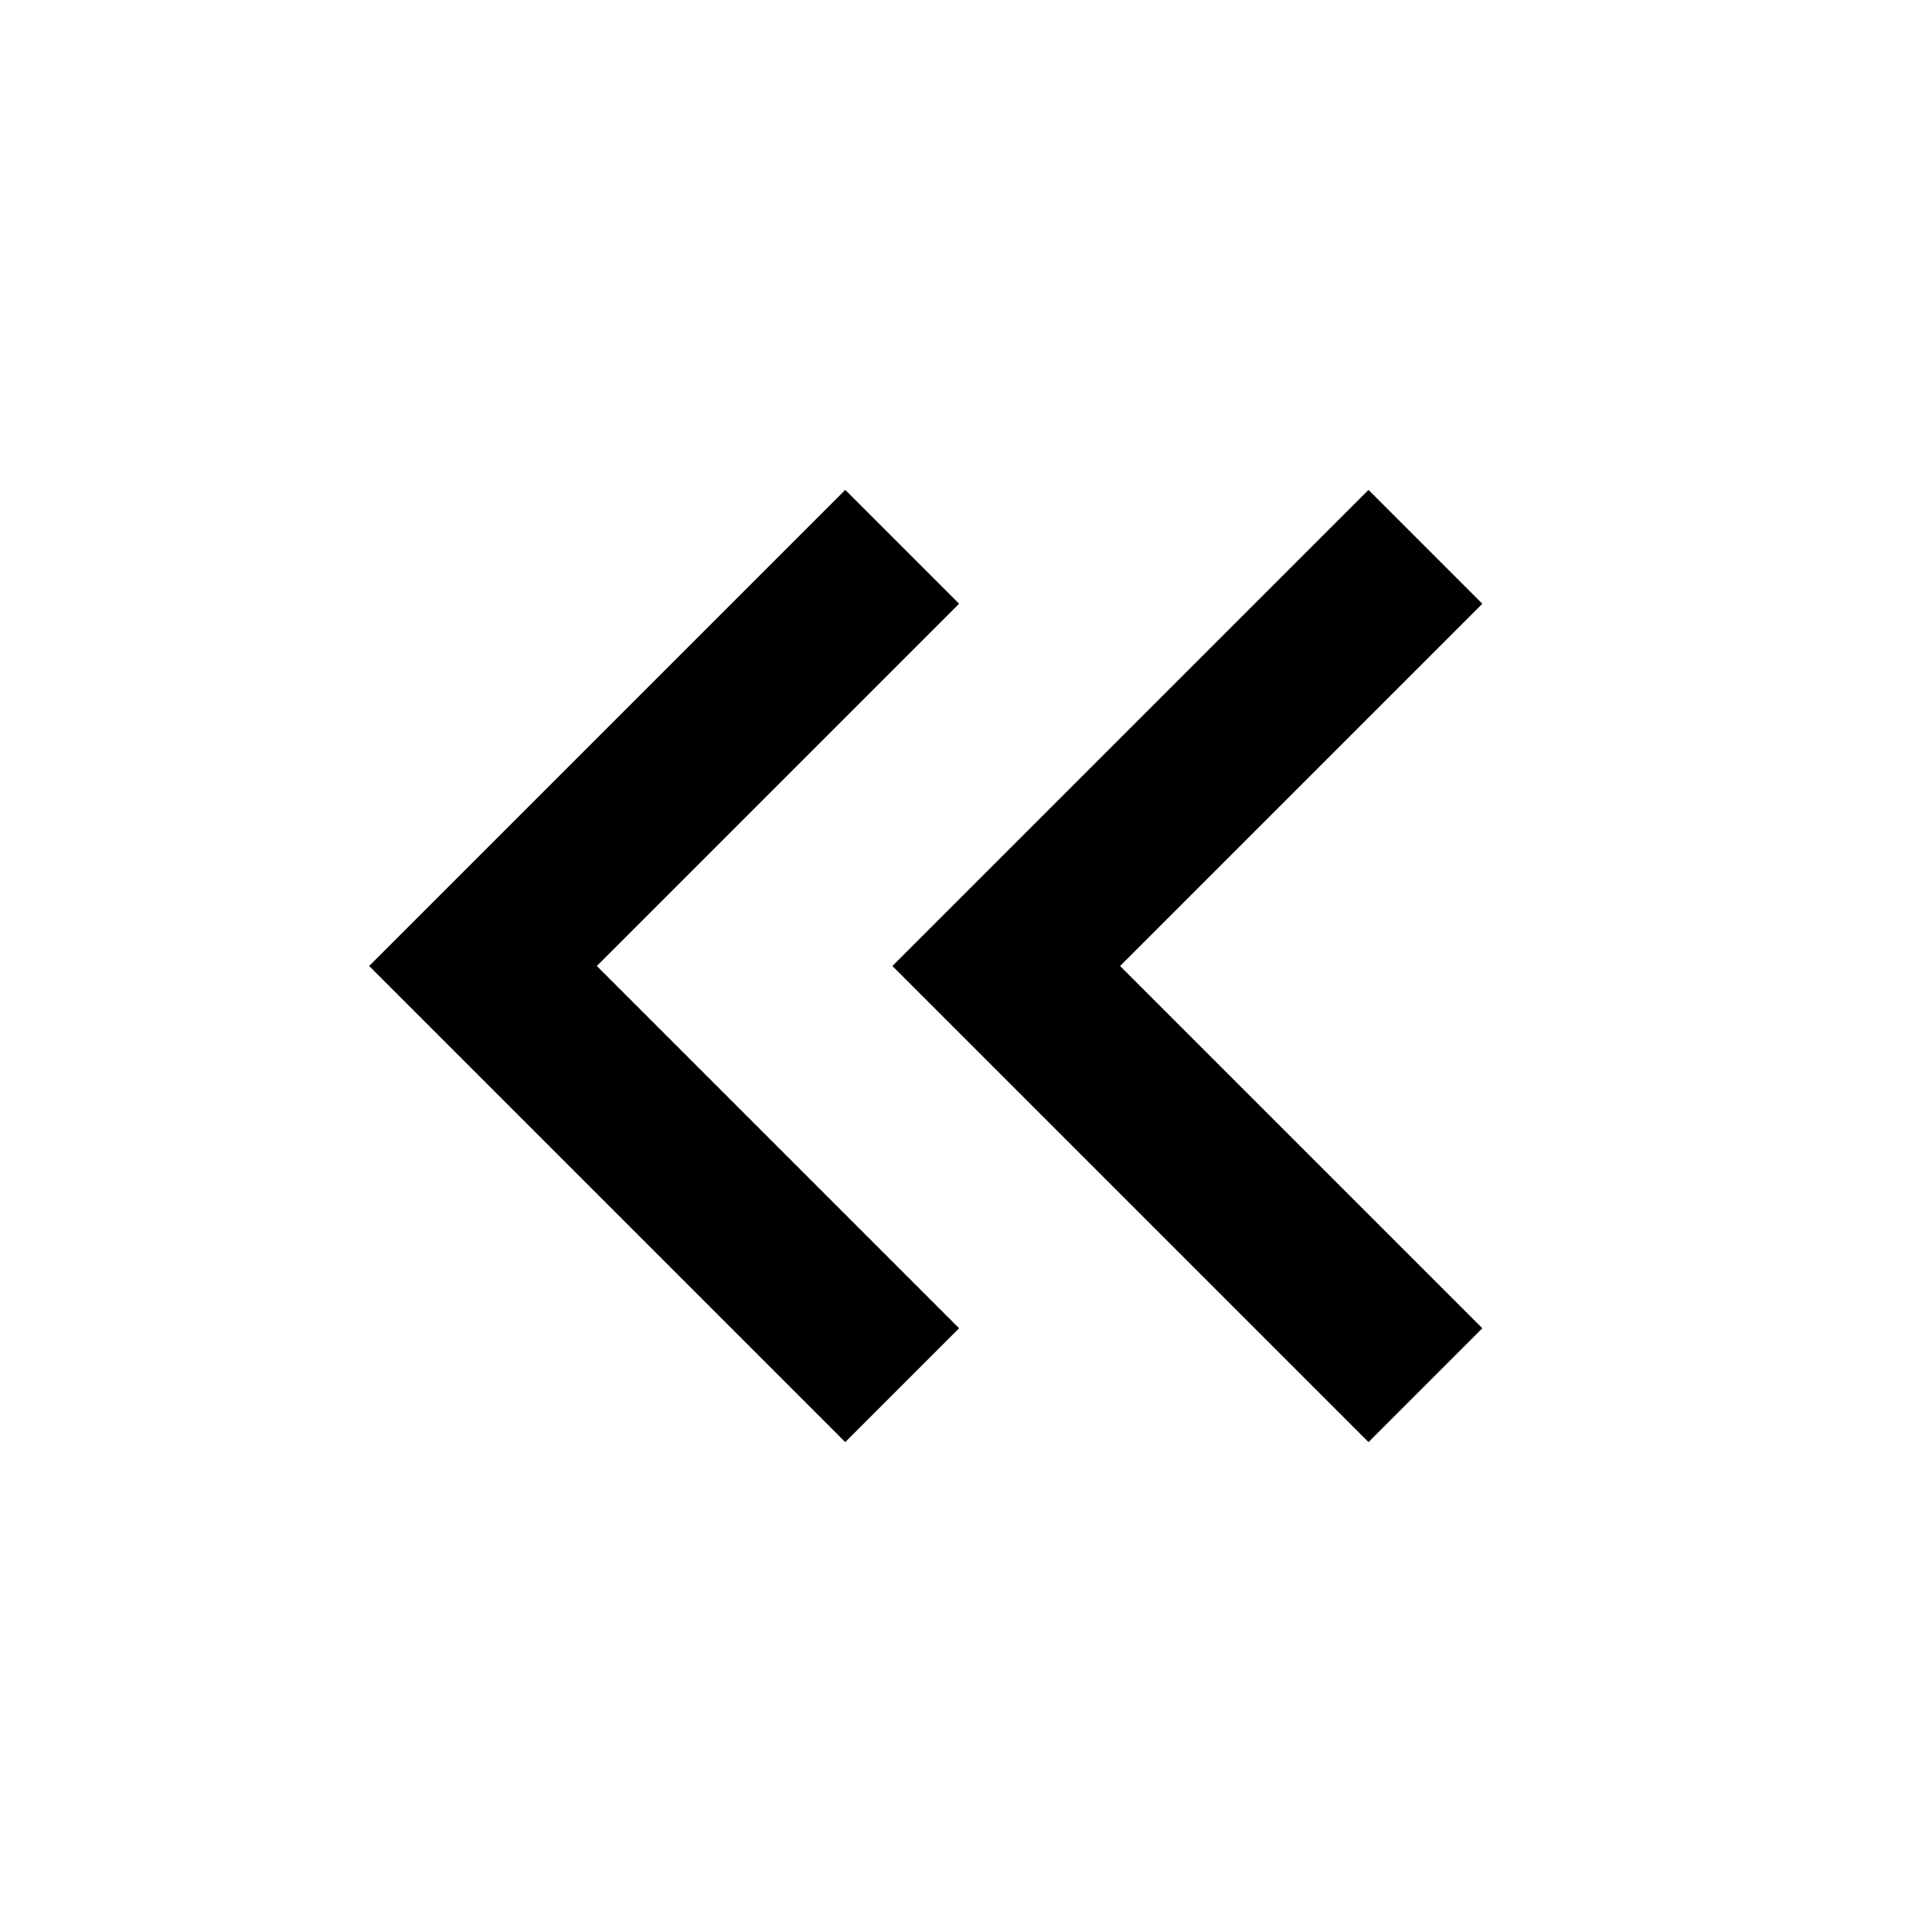 <svg width="24" height="24" viewBox="0 0 24 24" fill="none" xmlns="http://www.w3.org/2000/svg">
    <g id="chevron-left.double">
        <path id="stroke1" d="M10.5 7.5L6 12L10.5 16.5M17 7.5L12.5 12L17 16.5" stroke="black" stroke-width="2"
            stroke-linecap="square" />
    </g>
</svg>